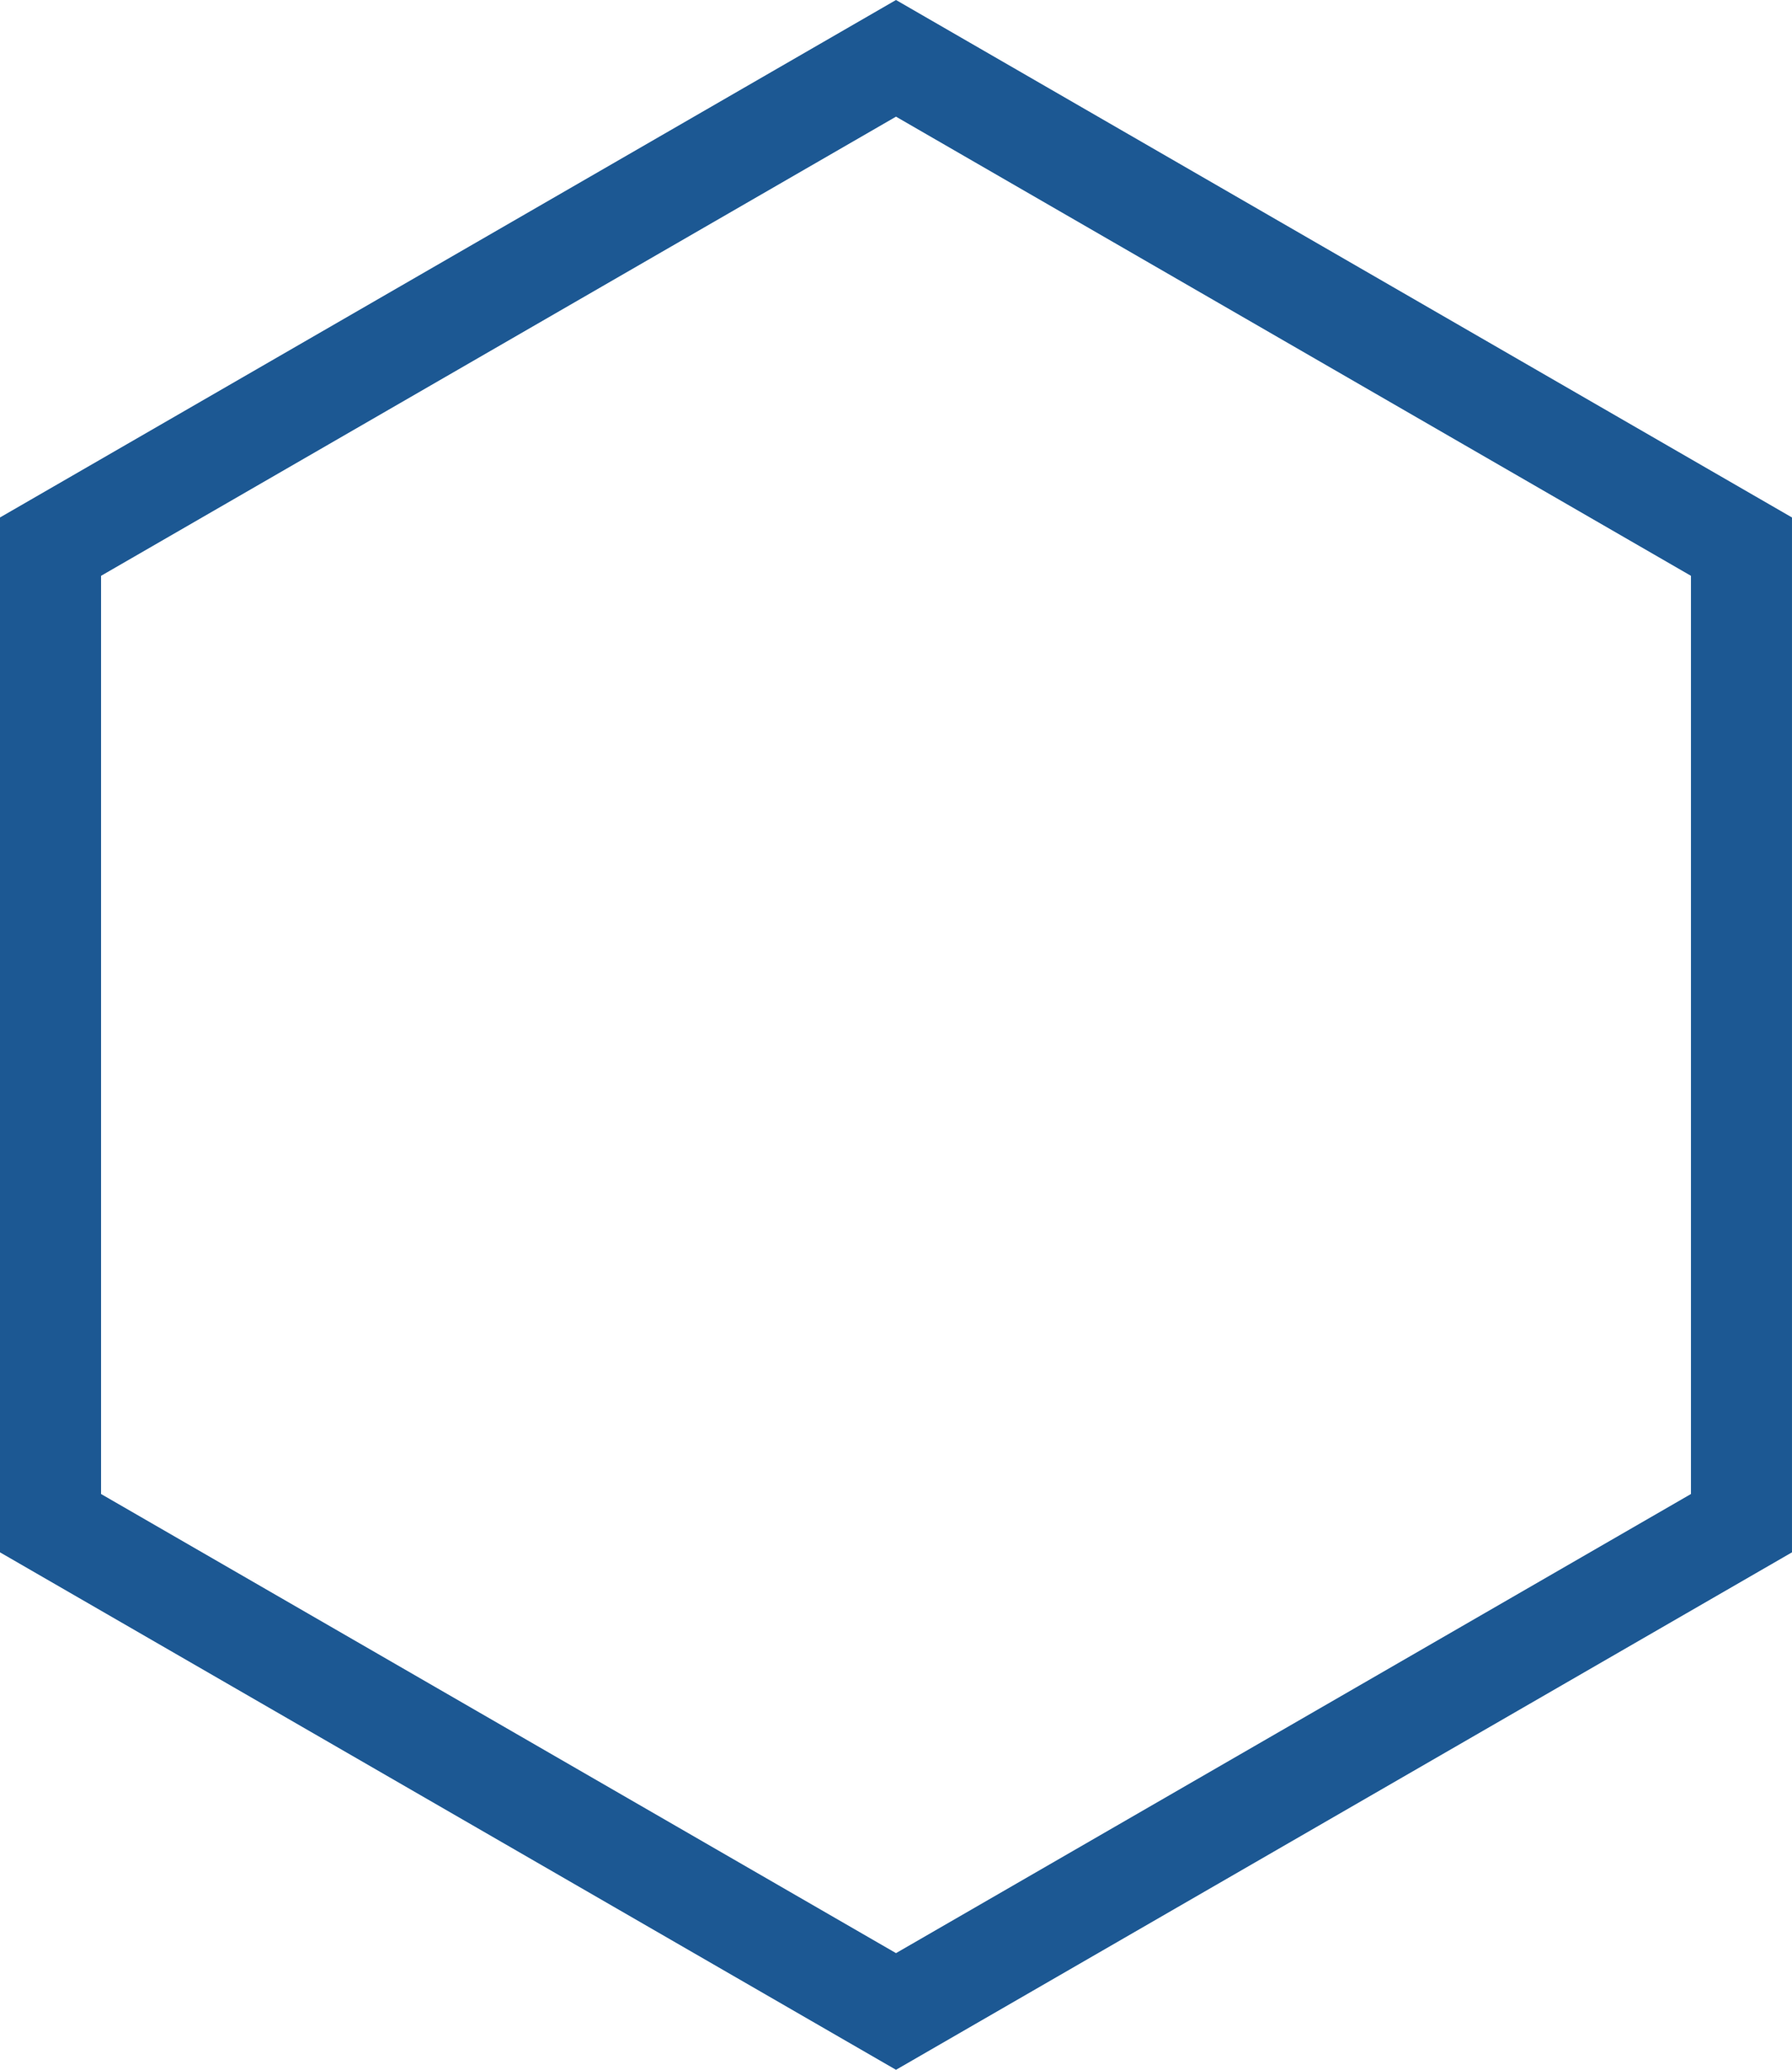 <svg version="1.1" id="图层_1" x="0px" y="0px" width="123.548px" height="142.66px" viewBox="0 0 123.548 142.66" enable-background="new 0 0 123.548 142.66" xml:space="preserve" xmlns="http://www.w3.org/2000/svg" xmlns:xlink="http://www.w3.org/1999/xlink" xmlns:xml="http://www.w3.org/XML/1998/namespace">
  <path fill="#1C5893" d="M61.774,142.66L0,106.994V35.666L61.774,0l61.773,35.666v71.328L61.774,142.66z M6.967,102.973
	l54.808,31.645l54.807-31.645V39.688L61.774,8.041L6.967,39.688V102.973z" class="color c1"/>
</svg>